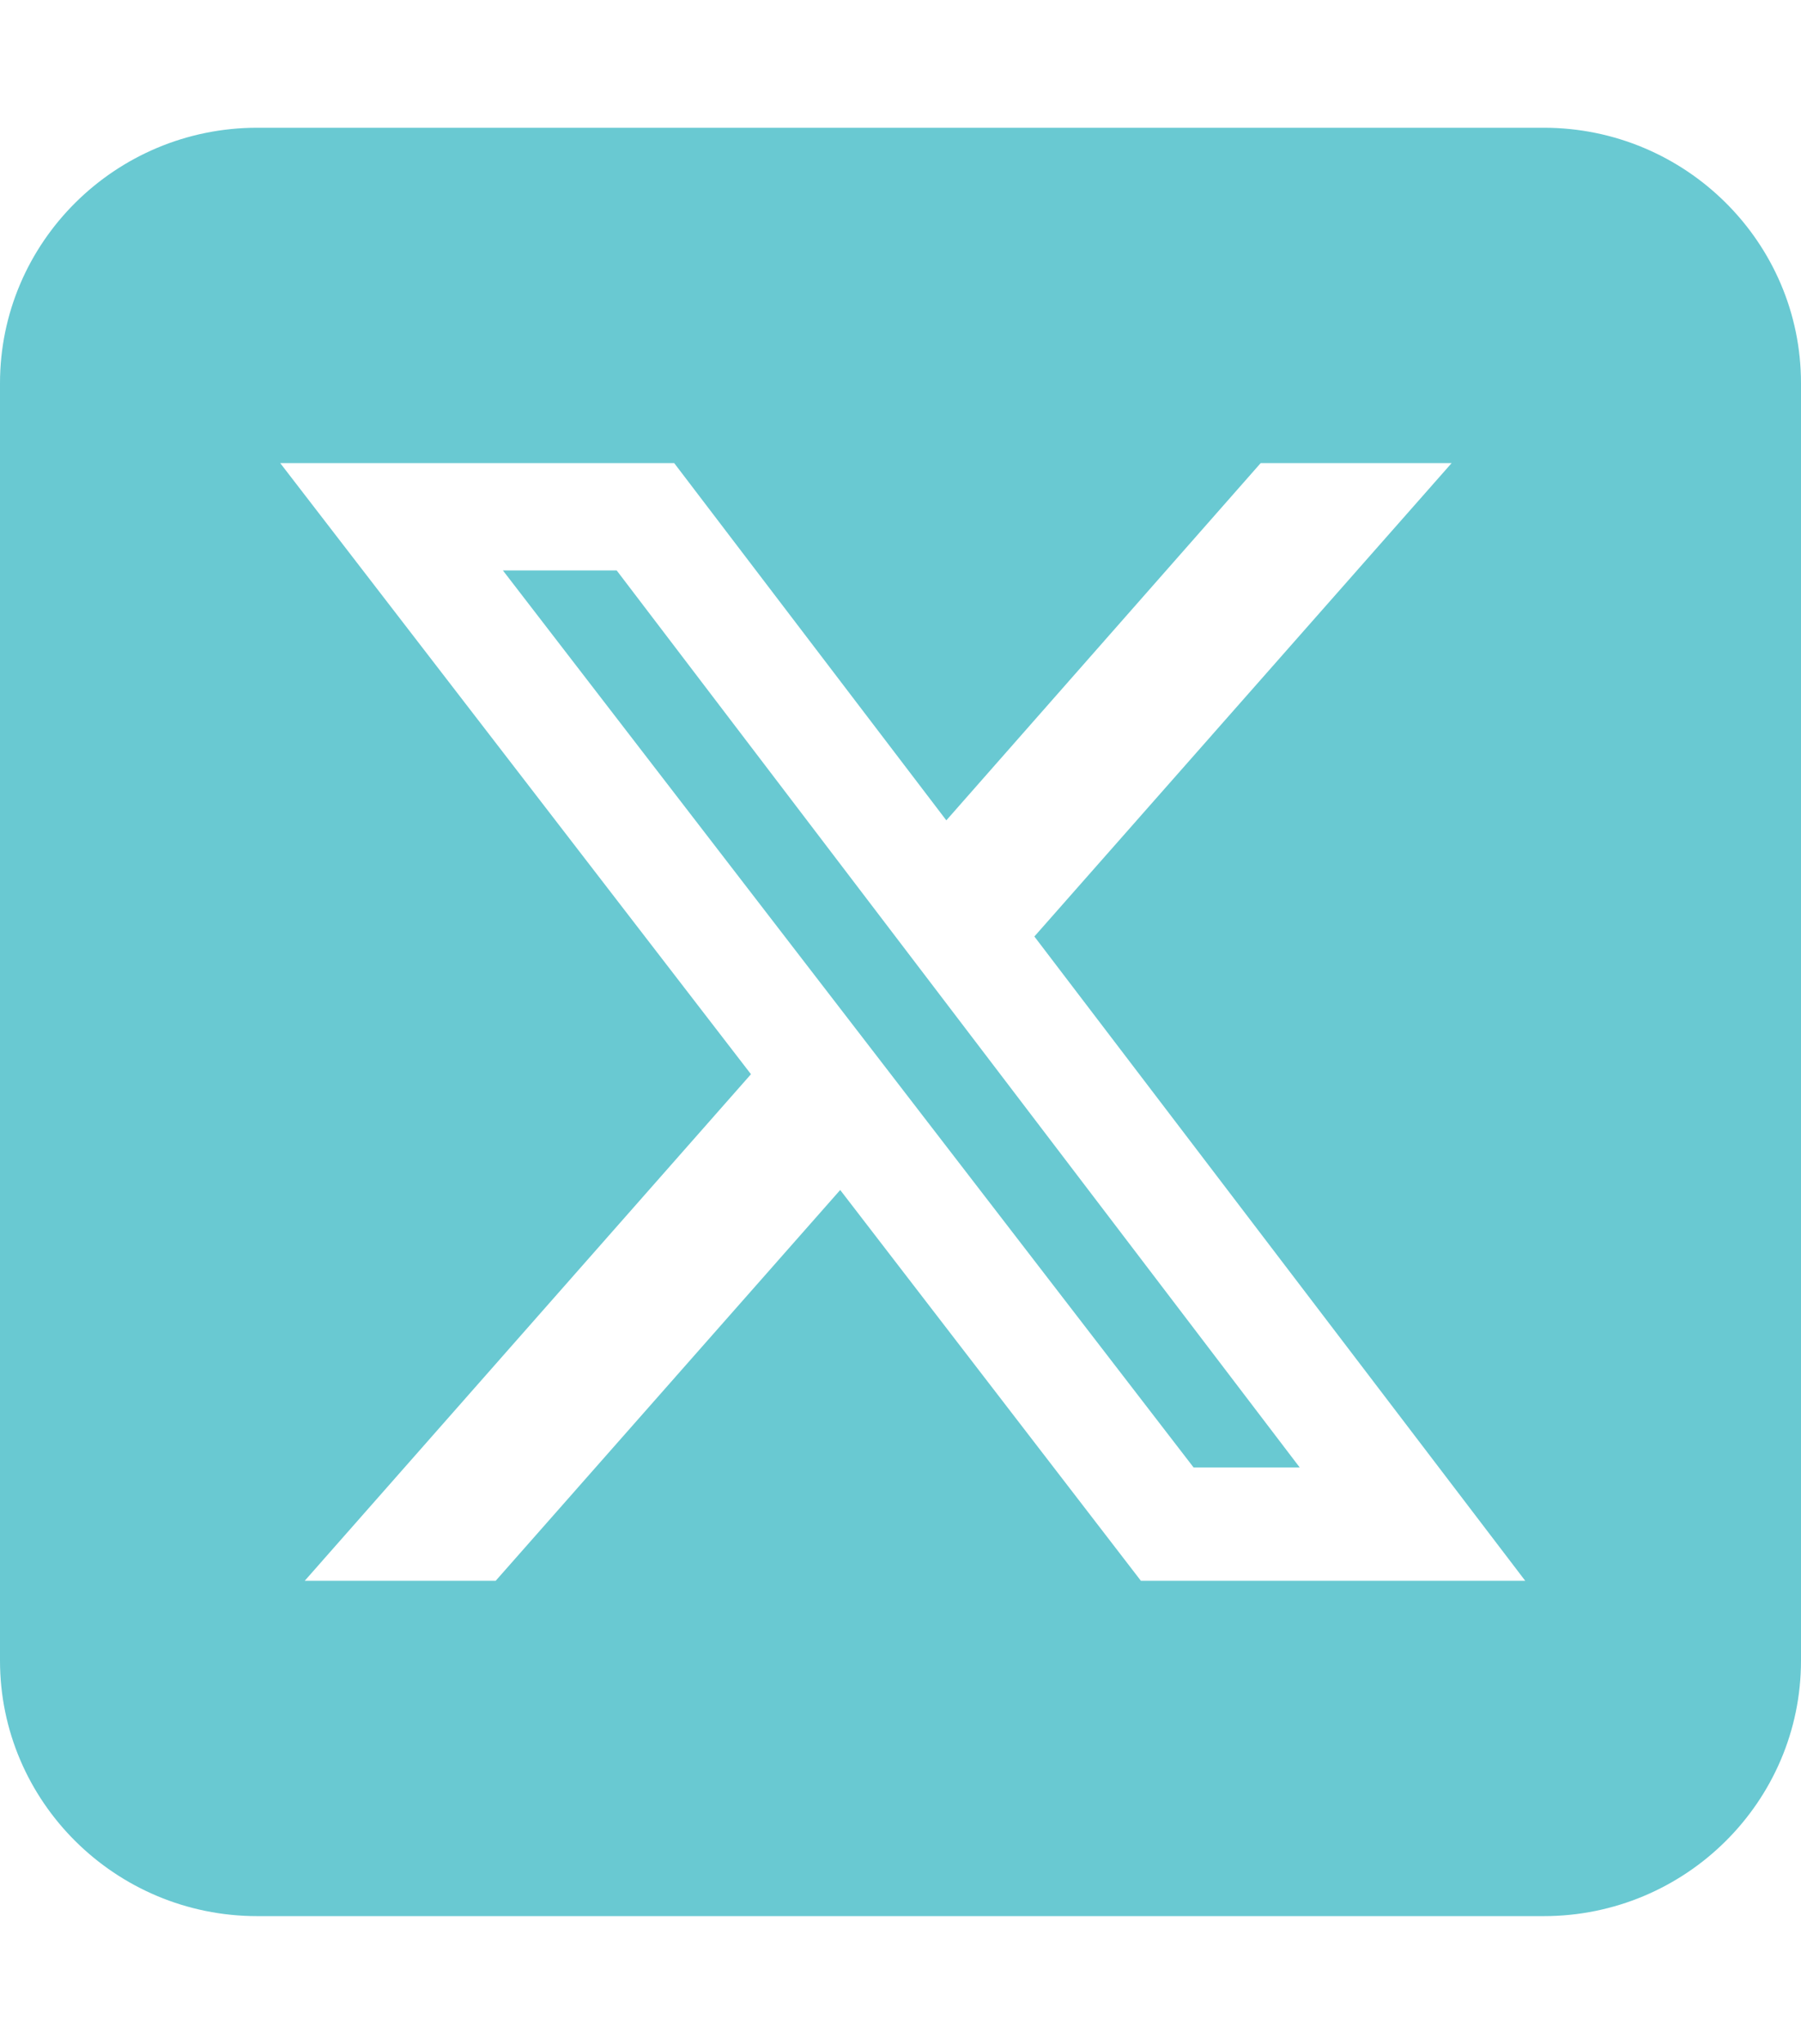 <svg width="67" height="76" viewBox="0 0 67 76" fill="none" xmlns="http://www.w3.org/2000/svg">
<path d="M9.571 4.75C4.292 4.75 0 9.01 0 14.25V61.75C0 66.99 4.292 71.25 9.571 71.25H57.429C62.708 71.25 67 66.99 67 61.75V14.25C67 9.01 62.708 4.75 57.429 4.75H9.571ZM54.004 17.219L38.48 34.823L56.741 58.781H42.443L31.257 44.249L18.44 58.781H11.336L27.937 39.944L10.424 17.219H25.08L35.205 30.504L46.9 17.219H54.004ZM48.351 54.566L22.942 21.212H18.709L44.403 54.566H48.336H48.351Z" fill="#69C9D2"/>
</svg>
